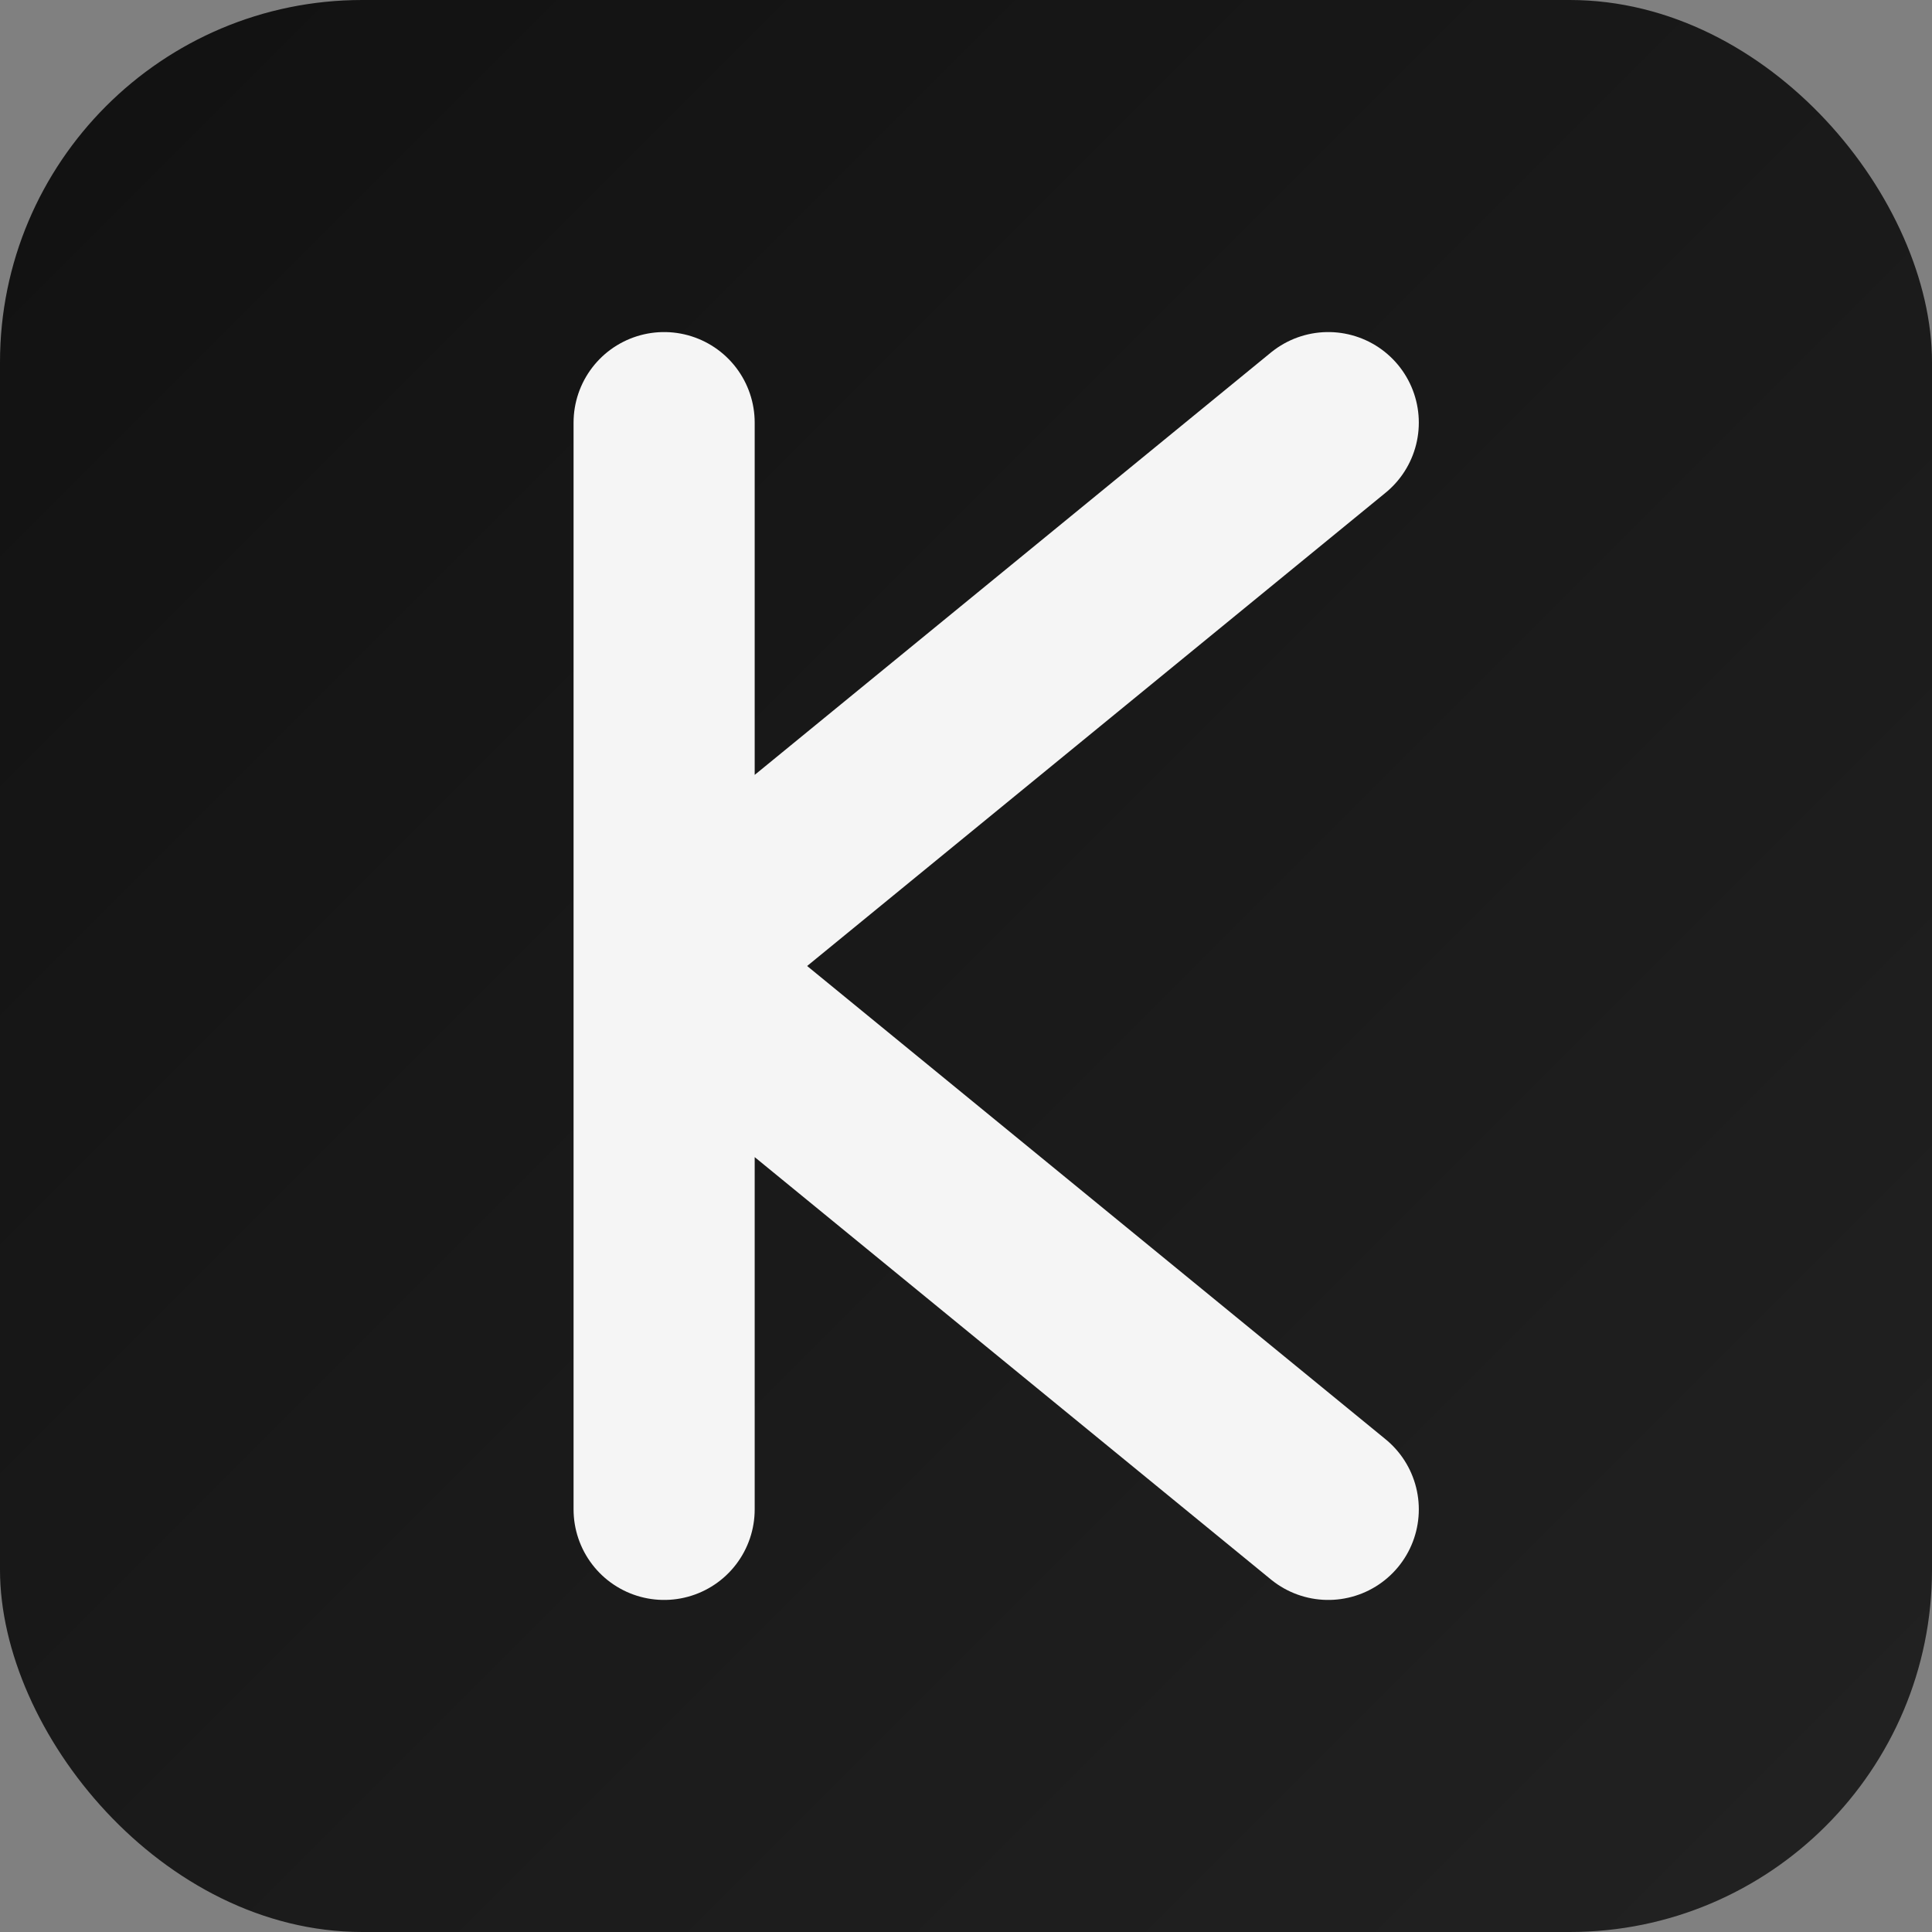 <svg xmlns="http://www.w3.org/2000/svg" viewBox="0 0 64 64" role="img" aria-label="K monogram">
  <rect x="0" y="0" width="64" height="64" fill="#808080" stroke="none"/>
  <defs>
    <linearGradient id="g" x1="0" y1="0" x2="1" y2="1">
      <stop offset="0%" stop-color="#111"/>
      <stop offset="100%" stop-color="#222"/>
    </linearGradient>
  </defs>
  <rect width="64" height="64" rx="12" fill="url(#g)"/>
  <path fill="none" stroke="#f5f5f5" stroke-linecap="round" stroke-linejoin="round" stroke-width="6" d="M22 14v36M22 32l22-18M22 32l22 18"/>
</svg>
